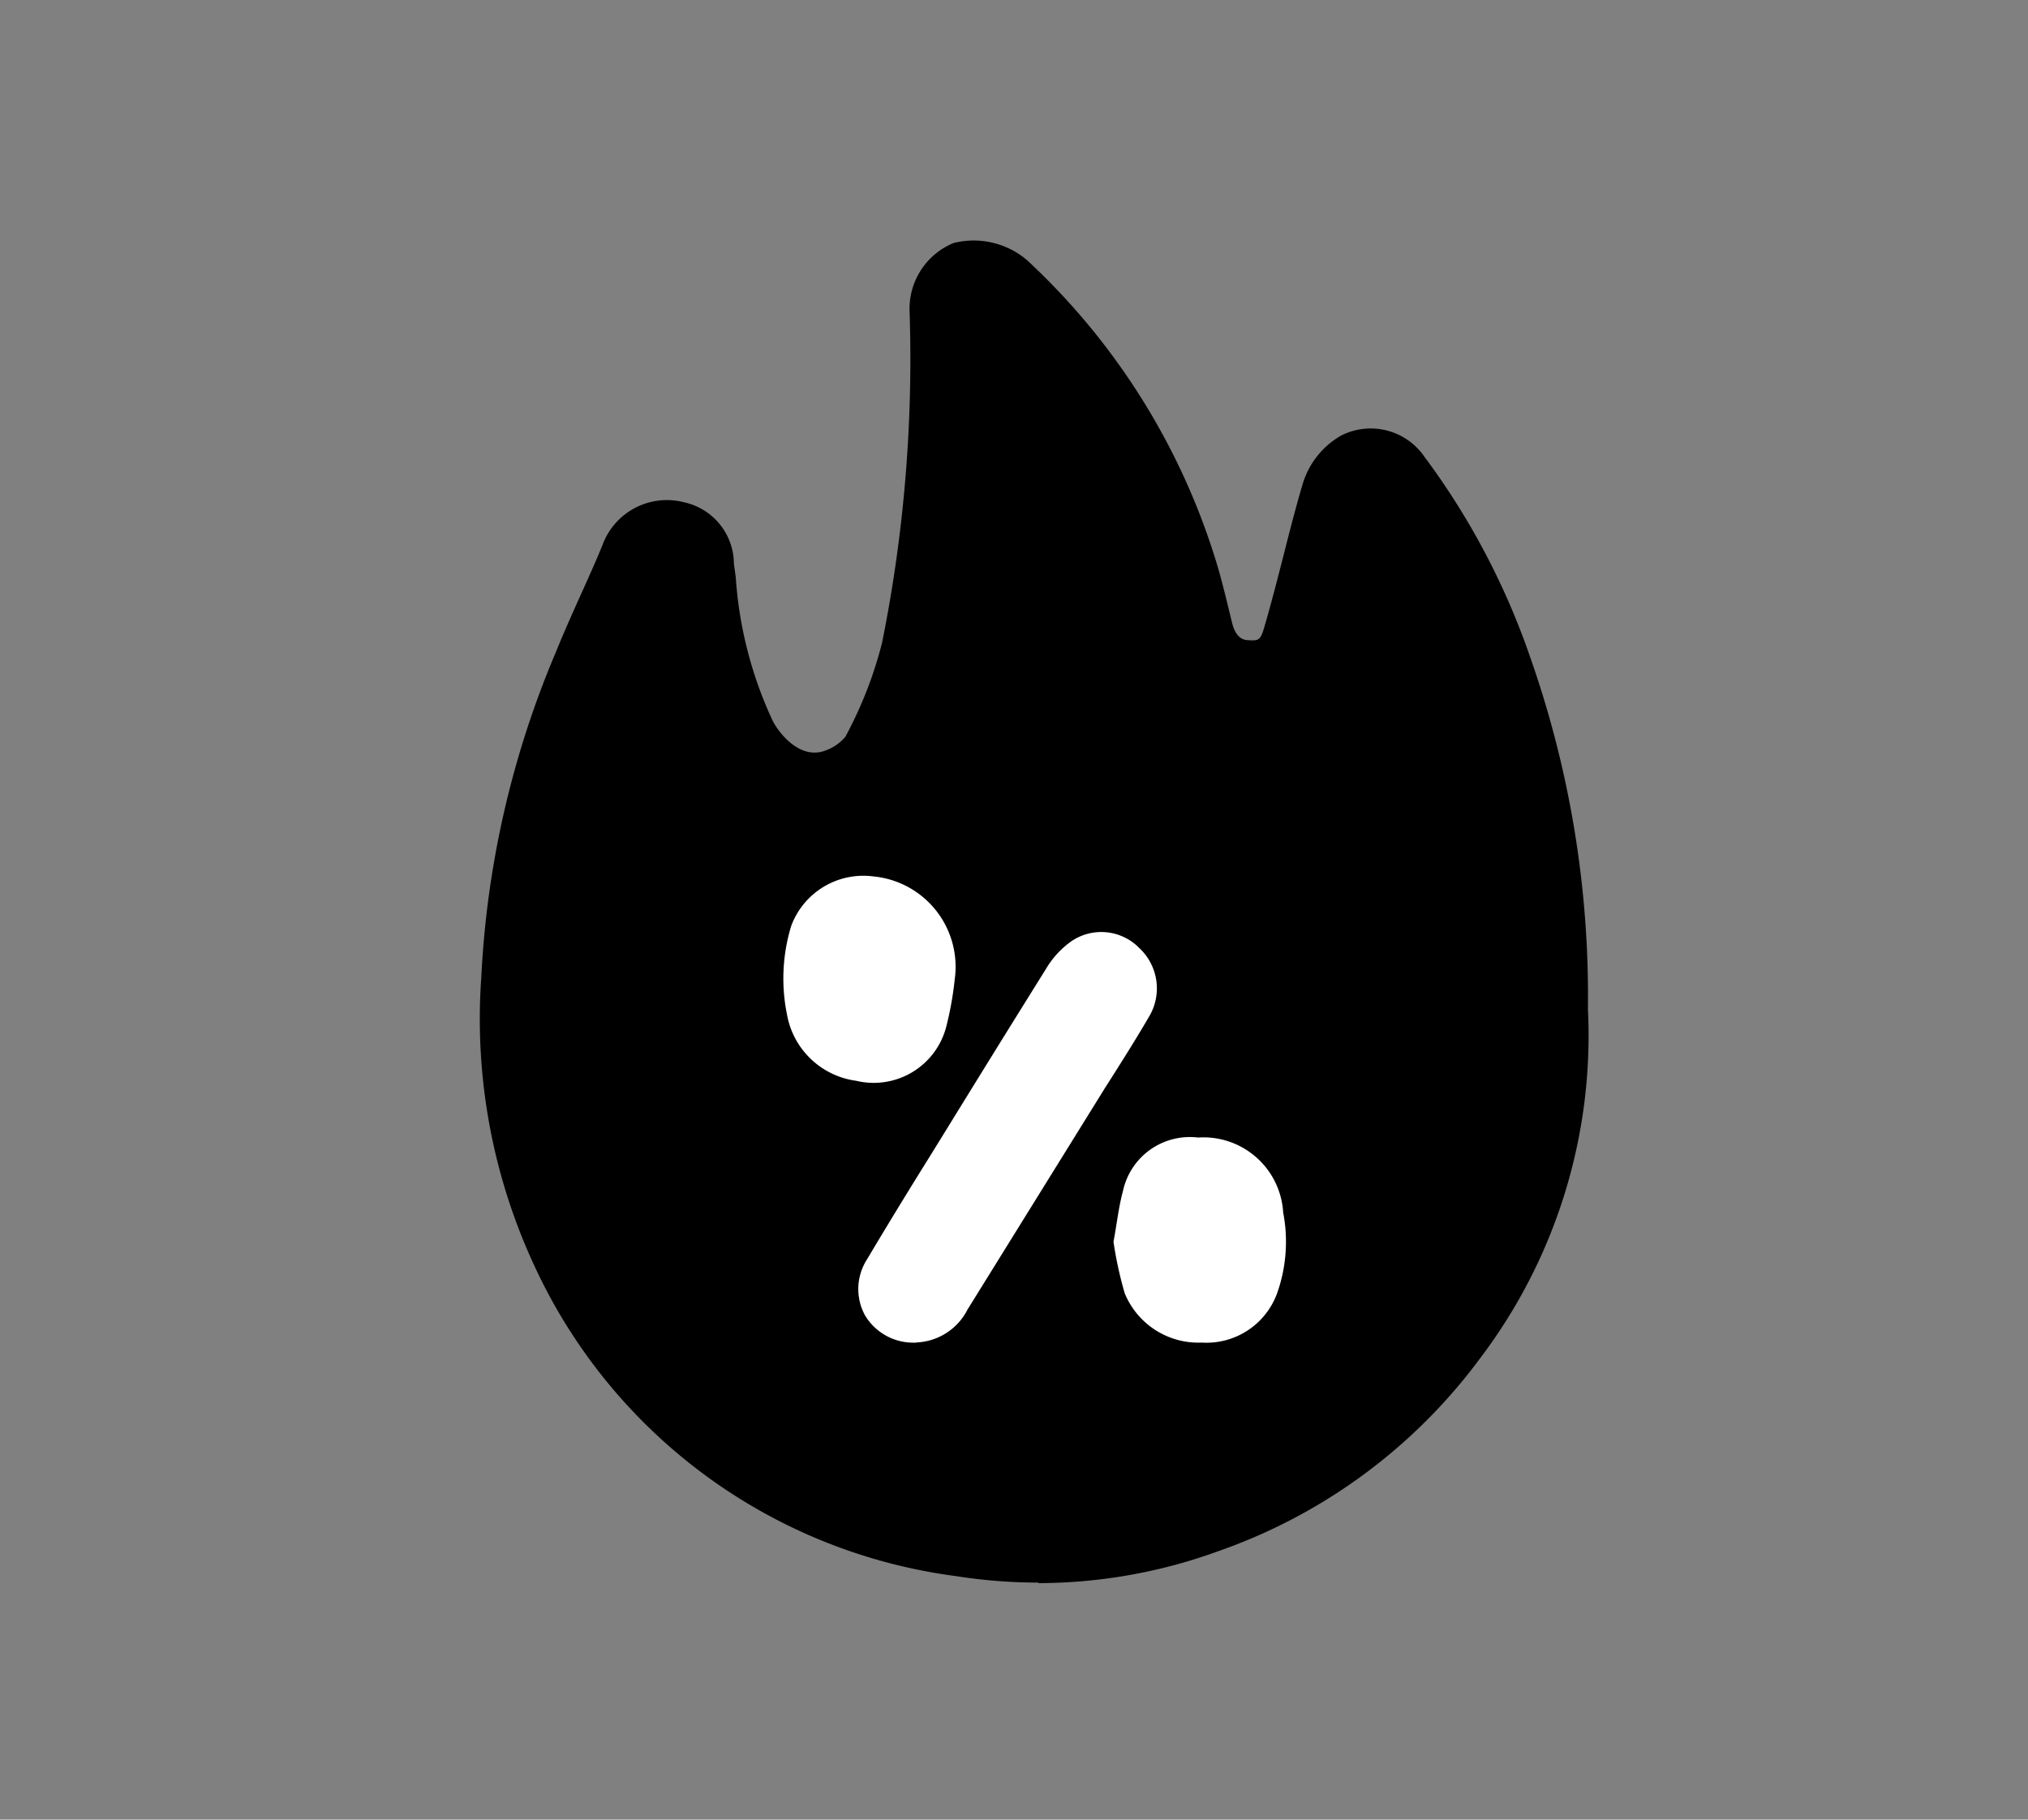 <svg xmlns="http://www.w3.org/2000/svg" width="33.751" height="30.289" viewBox="0 0 33.751 30.289">
  <rect x="0" y="0" width="33.751" height="30.289" fill="#808080" stroke="none"/>
  <g id="Group_19638" data-name="Group 19638" transform="translate(-49 -419)">
    <g id="Group_5862" data-name="Group 5862" transform="translate(49 419)">
      <g id="Rectangle_14575" data-name="Rectangle 14575" fill="#fff" stroke="#707070" stroke-width="1" opacity="0">
        <rect width="33.751" height="30.289" stroke="none"/>
        <rect x="0.5" y="0.5" width="32.751" height="29.289" fill="none"/>
      </g>
    </g>
    <g id="Group_19599" data-name="Group 19599" transform="translate(-0.324 0.619)">
      <path id="Path_17731" data-name="Path 17731" d="M14.56,309.9a8.82,8.82,0,0,1-1.373-.108,9.016,9.016,0,0,1-7.02-5.177,9.746,9.746,0,0,1-.878-4.79,15.813,15.813,0,0,1,1.232-5.392c.133-.329.278-.652.418-.964.124-.274.252-.559.366-.837a1.141,1.141,0,0,1,1.364-.713,1.053,1.053,0,0,1,.824,1.023l.031.227a6.7,6.7,0,0,0,.621,2.4c.138.25.478.632.871.481a.766.766,0,0,0,.332-.229,6.8,6.8,0,0,0,.611-1.566,23.937,23.937,0,0,0,.457-5.538,1.183,1.183,0,0,1,.733-1.115,1.371,1.371,0,0,1,1.221.284,11.394,11.394,0,0,1,3.081,4.806c.12.357.208.717.292,1.065l.042.171c.045.182.131.277.257.285.181.01.213.012.279-.22.113-.388.217-.79.316-1.179s.2-.787.316-1.181a1.389,1.389,0,0,1,.646-.826,1.085,1.085,0,0,1,1.387.354,12.243,12.243,0,0,1,1.744,3.292,17,17,0,0,1,.976,5.9,8.893,8.893,0,0,1-1.8,5.821,9.178,9.178,0,0,1-4.342,3.2,8.78,8.78,0,0,1-3.006.535" transform="translate(52.045 134.824)"/>
      <path id="Path_17735" data-name="Path 17735" d="M14,304.168a6.354,6.354,0,0,0,.187.859,1.326,1.326,0,0,0,1.282.821,1.251,1.251,0,0,0,1.26-.837,2.571,2.571,0,0,0,.095-1.33,1.329,1.329,0,0,0-1.418-1.246,1.138,1.138,0,0,0-1.249.894c-.071.263-.1.536-.156.838" transform="translate(53.855 134.881)" fill="#fff"/>
      <path id="Path_17736" data-name="Path 17736" d="M12.62,301.131a1.511,1.511,0,0,0-1.349-1.72,1.28,1.28,0,0,0-1.372.826,2.994,2.994,0,0,0-.07,1.469,1.352,1.352,0,0,0,1.151,1.106,1.247,1.247,0,0,0,1.5-.9,5.552,5.552,0,0,0,.14-.778" transform="translate(52.592 133.559)" fill="#fff"/>
      <path id="Path_17737" data-name="Path 17737" d="M11.912,306.175h-.033a.935.935,0,0,1-.825-.456.914.914,0,0,1,.033-.928c.345-.58.7-1.161,1.051-1.723l.271-.439c.528-.857,1.091-1.768,1.656-2.672a1.5,1.5,0,0,1,.407-.451.883.883,0,0,1,1.147.1.917.917,0,0,1,.159,1.15c-.17.292-.349.58-.525.858-.066.105-.132.209-.2.315l-2.292,3.695a1,1,0,0,1-.853.548" transform="translate(52.665 134.555)" fill="#fff"/>
    </g>
  </g>
</svg>
